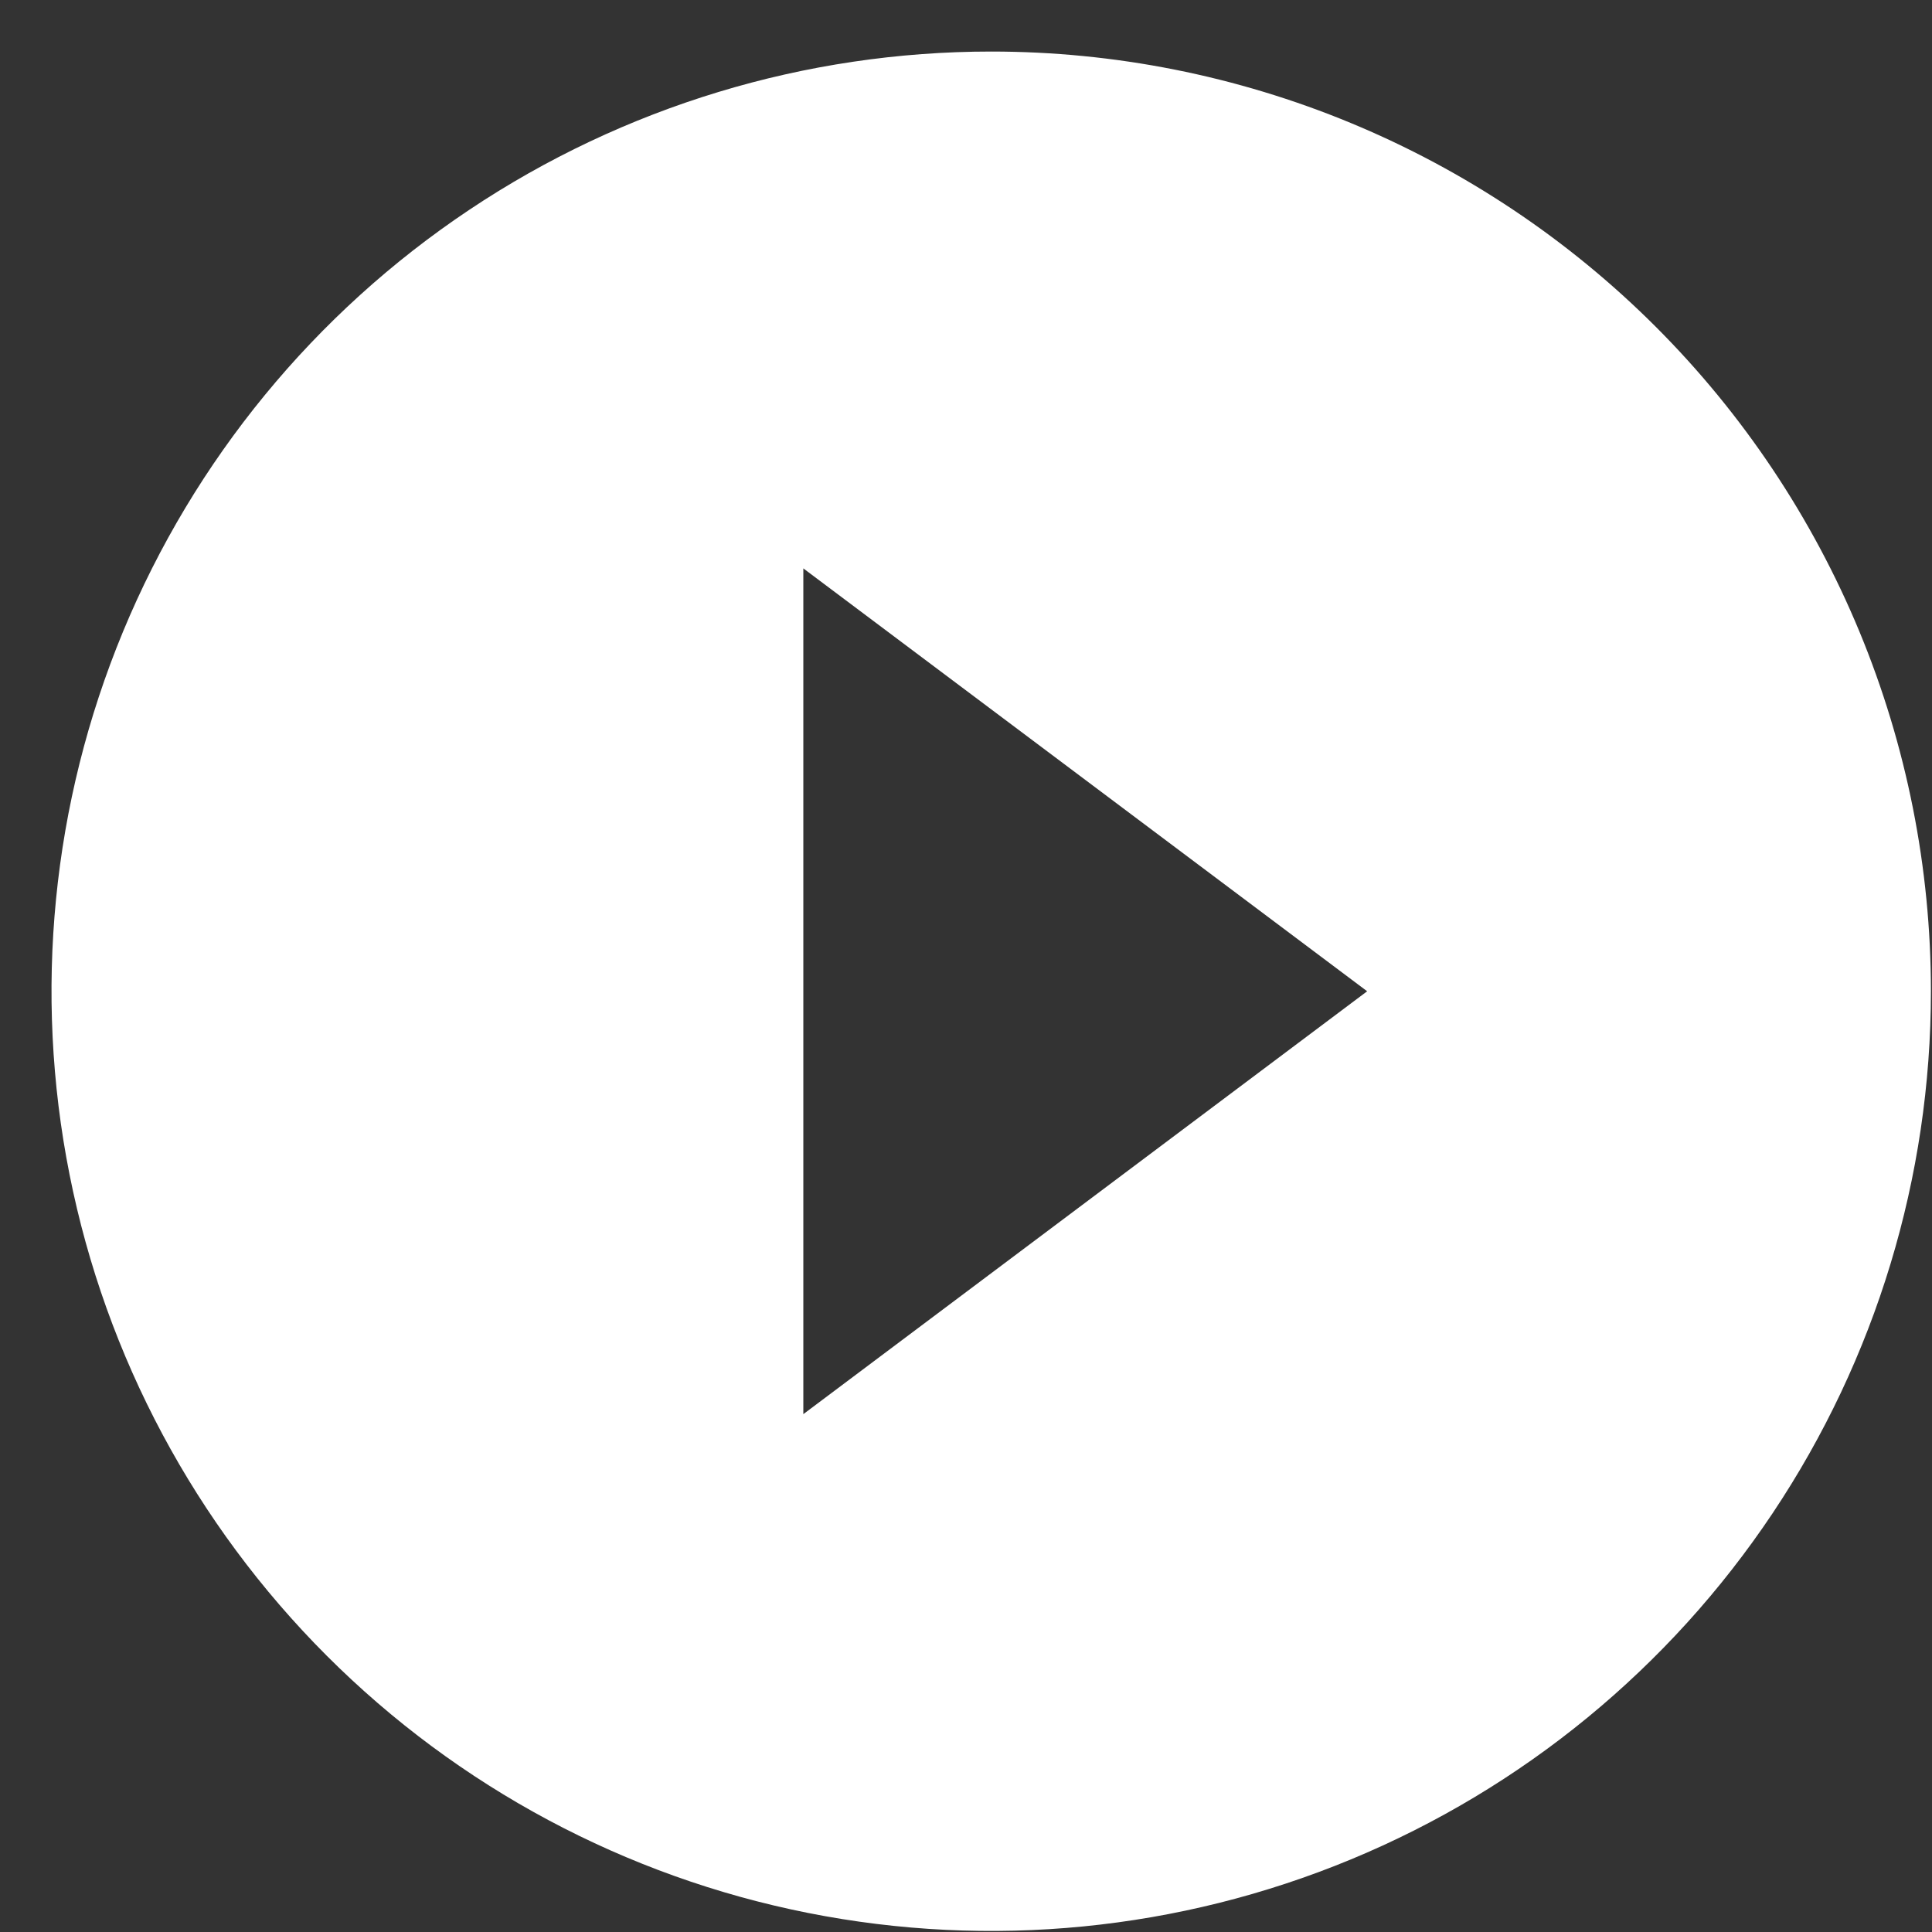 <svg width="25" height="25" viewBox="0 0 25 25" fill="none" xmlns="http://www.w3.org/2000/svg">
<rect x="0" y="0" width="25" height="25" fill="#333333" stroke="none"/>
<path d="M12.826 0.667C10.421 0.667 8.07 1.38 6.071 2.716C4.071 4.052 2.513 5.951 1.592 8.173C0.672 10.395 0.431 12.84 0.9 15.199C1.369 17.558 2.527 19.724 4.228 21.425C5.929 23.126 8.095 24.284 10.454 24.753C12.813 25.222 15.258 24.981 17.48 24.061C19.702 23.141 21.601 21.582 22.937 19.582C24.273 17.583 24.986 15.232 24.986 12.827C24.986 11.23 24.672 9.649 24.061 8.173C23.45 6.698 22.554 5.357 21.425 4.228C20.296 3.099 18.955 2.203 17.48 1.592C16.005 0.981 14.423 0.667 12.826 0.667ZM10.395 18.299V7.355L17.691 12.827L10.395 18.299Z" fill="#FFF"/>
</svg>
